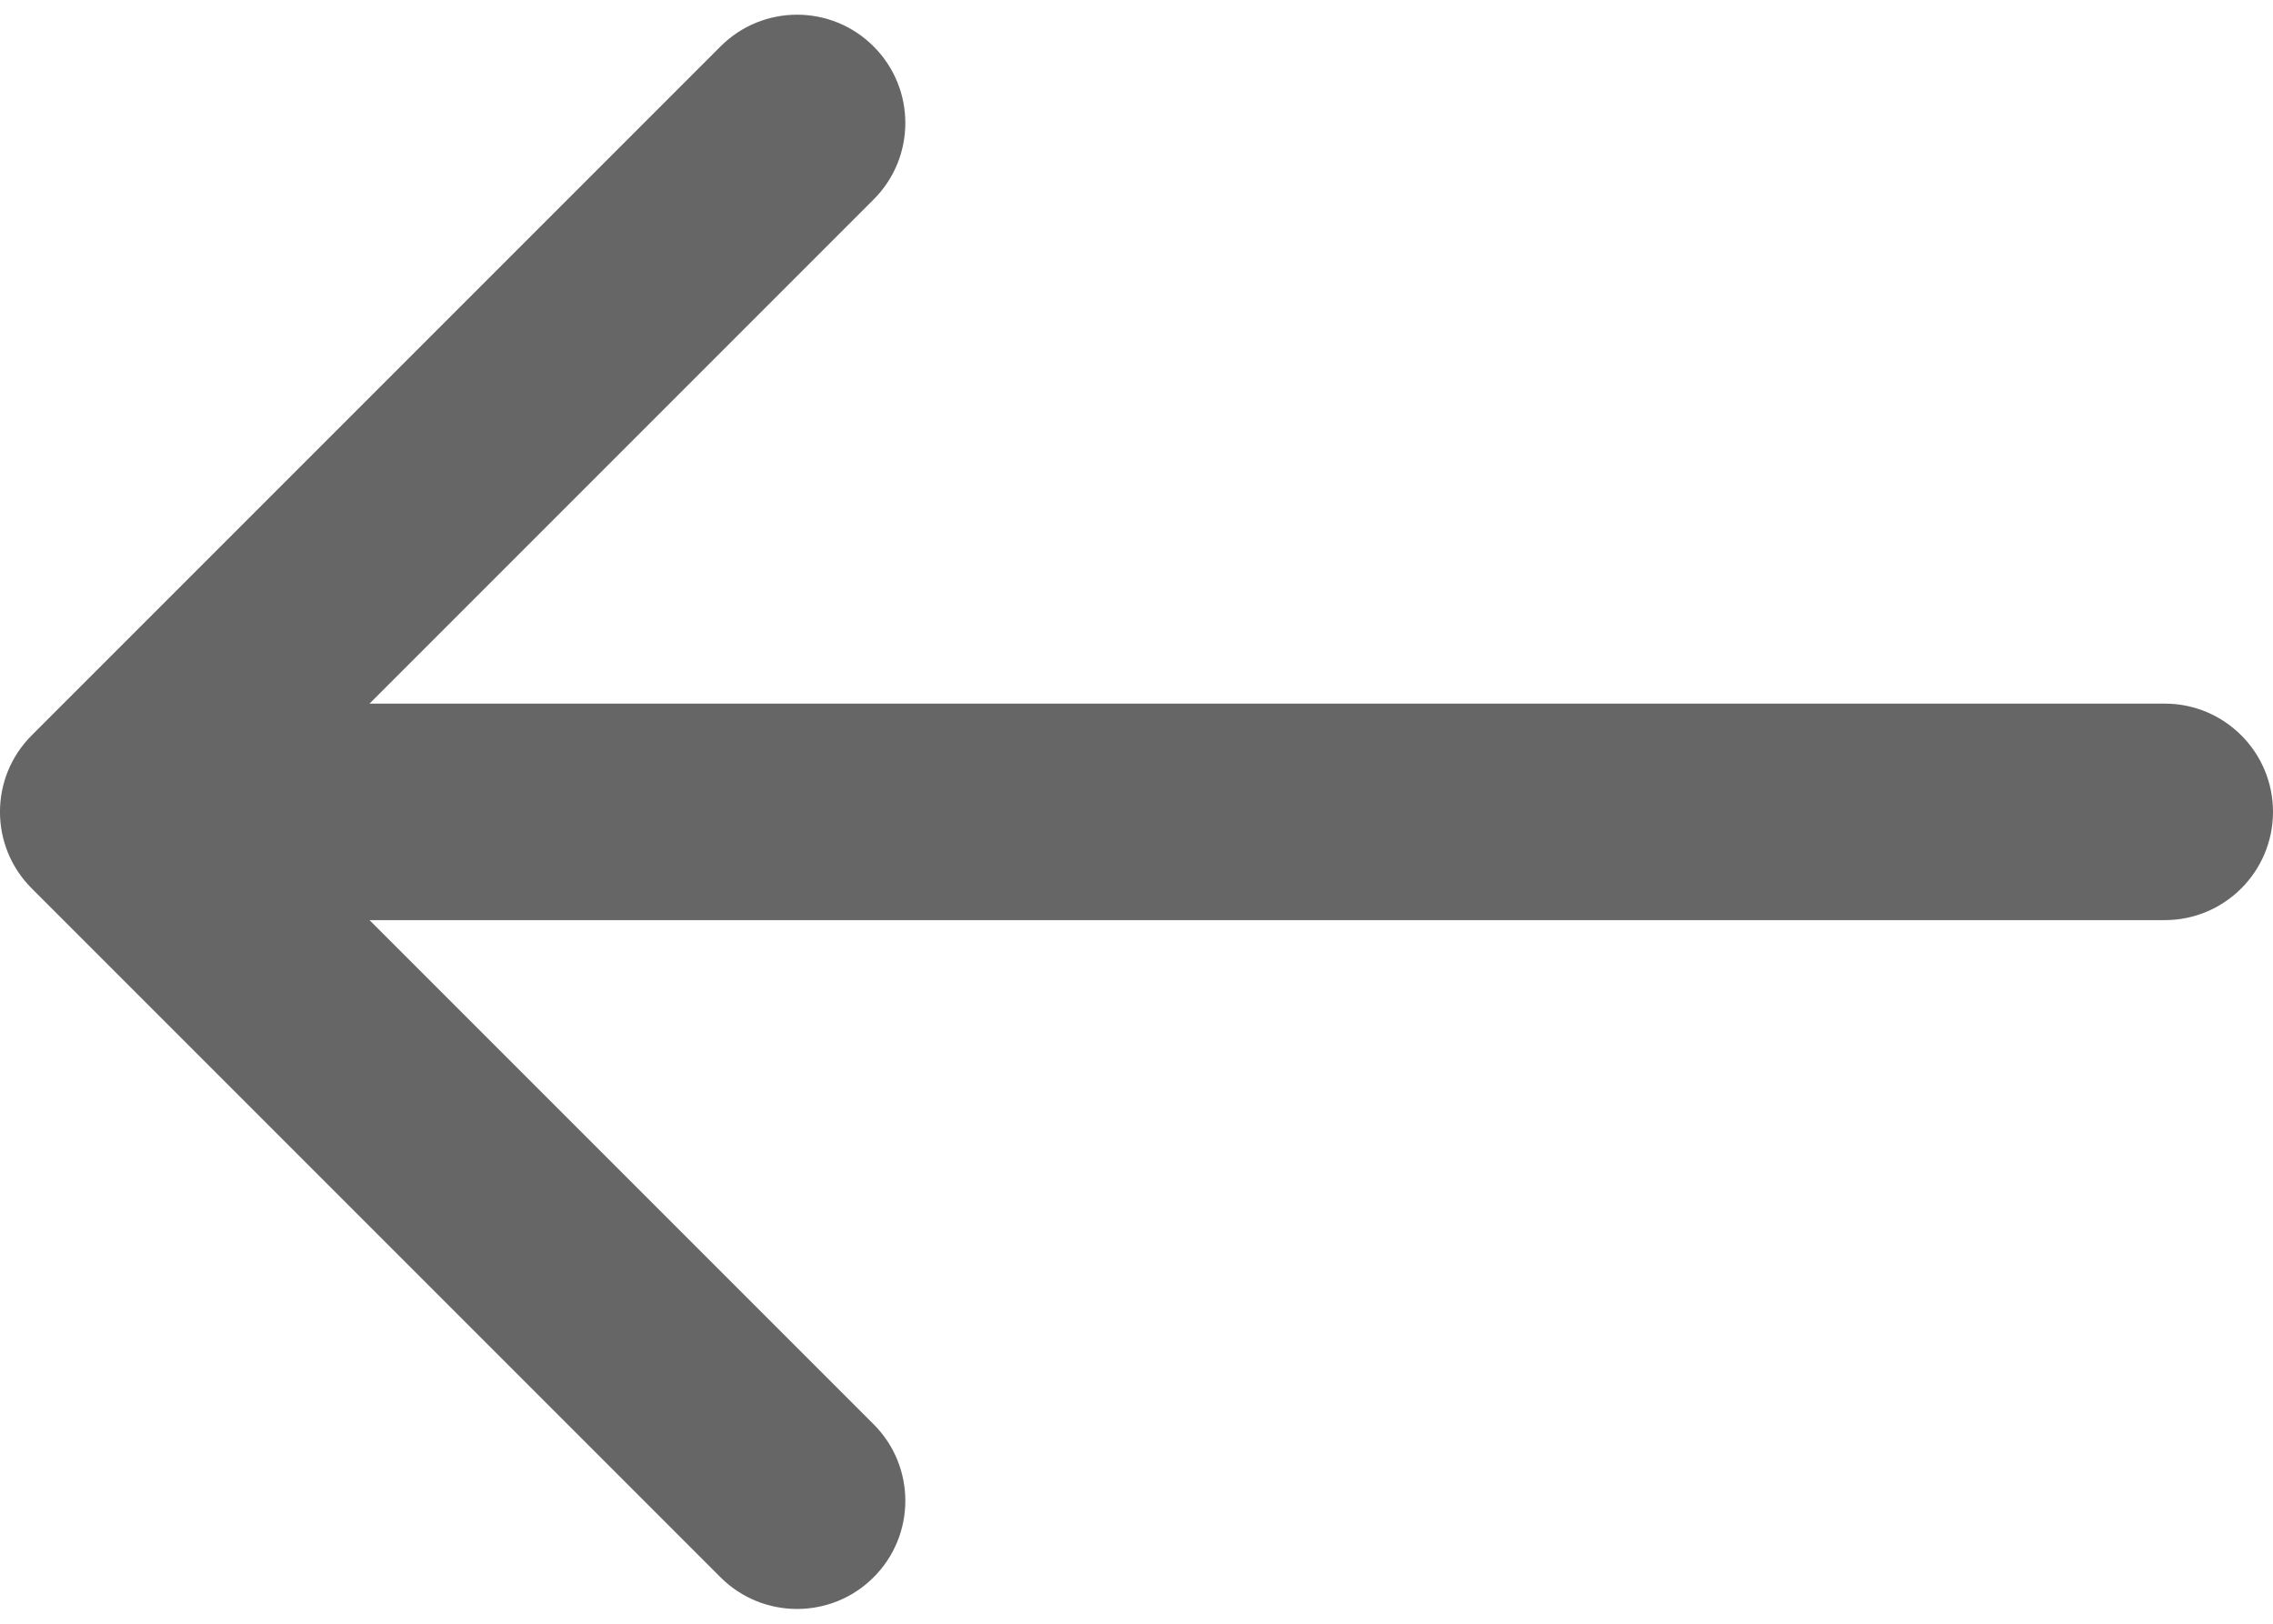<svg width="21" height="15" viewBox="0 0 21 15" fill="none" xmlns="http://www.w3.org/2000/svg">
<path fill-rule="evenodd" clip-rule="evenodd" d="M6.657 14.571L0.293 8.207C-0.098 7.817 -0.098 7.183 0.293 6.793L6.657 0.429C7.047 0.038 7.681 0.038 8.071 0.429C8.462 0.819 8.462 1.453 8.071 1.843L3.414 6.5L20 6.5C20.552 6.5 21 6.948 21 7.5C21 8.052 20.552 8.5 20 8.5L3.414 8.5L8.071 13.157C8.462 13.547 8.462 14.181 8.071 14.571C7.681 14.961 7.047 14.961 6.657 14.571Z" fill="#666666"/>
</svg>
